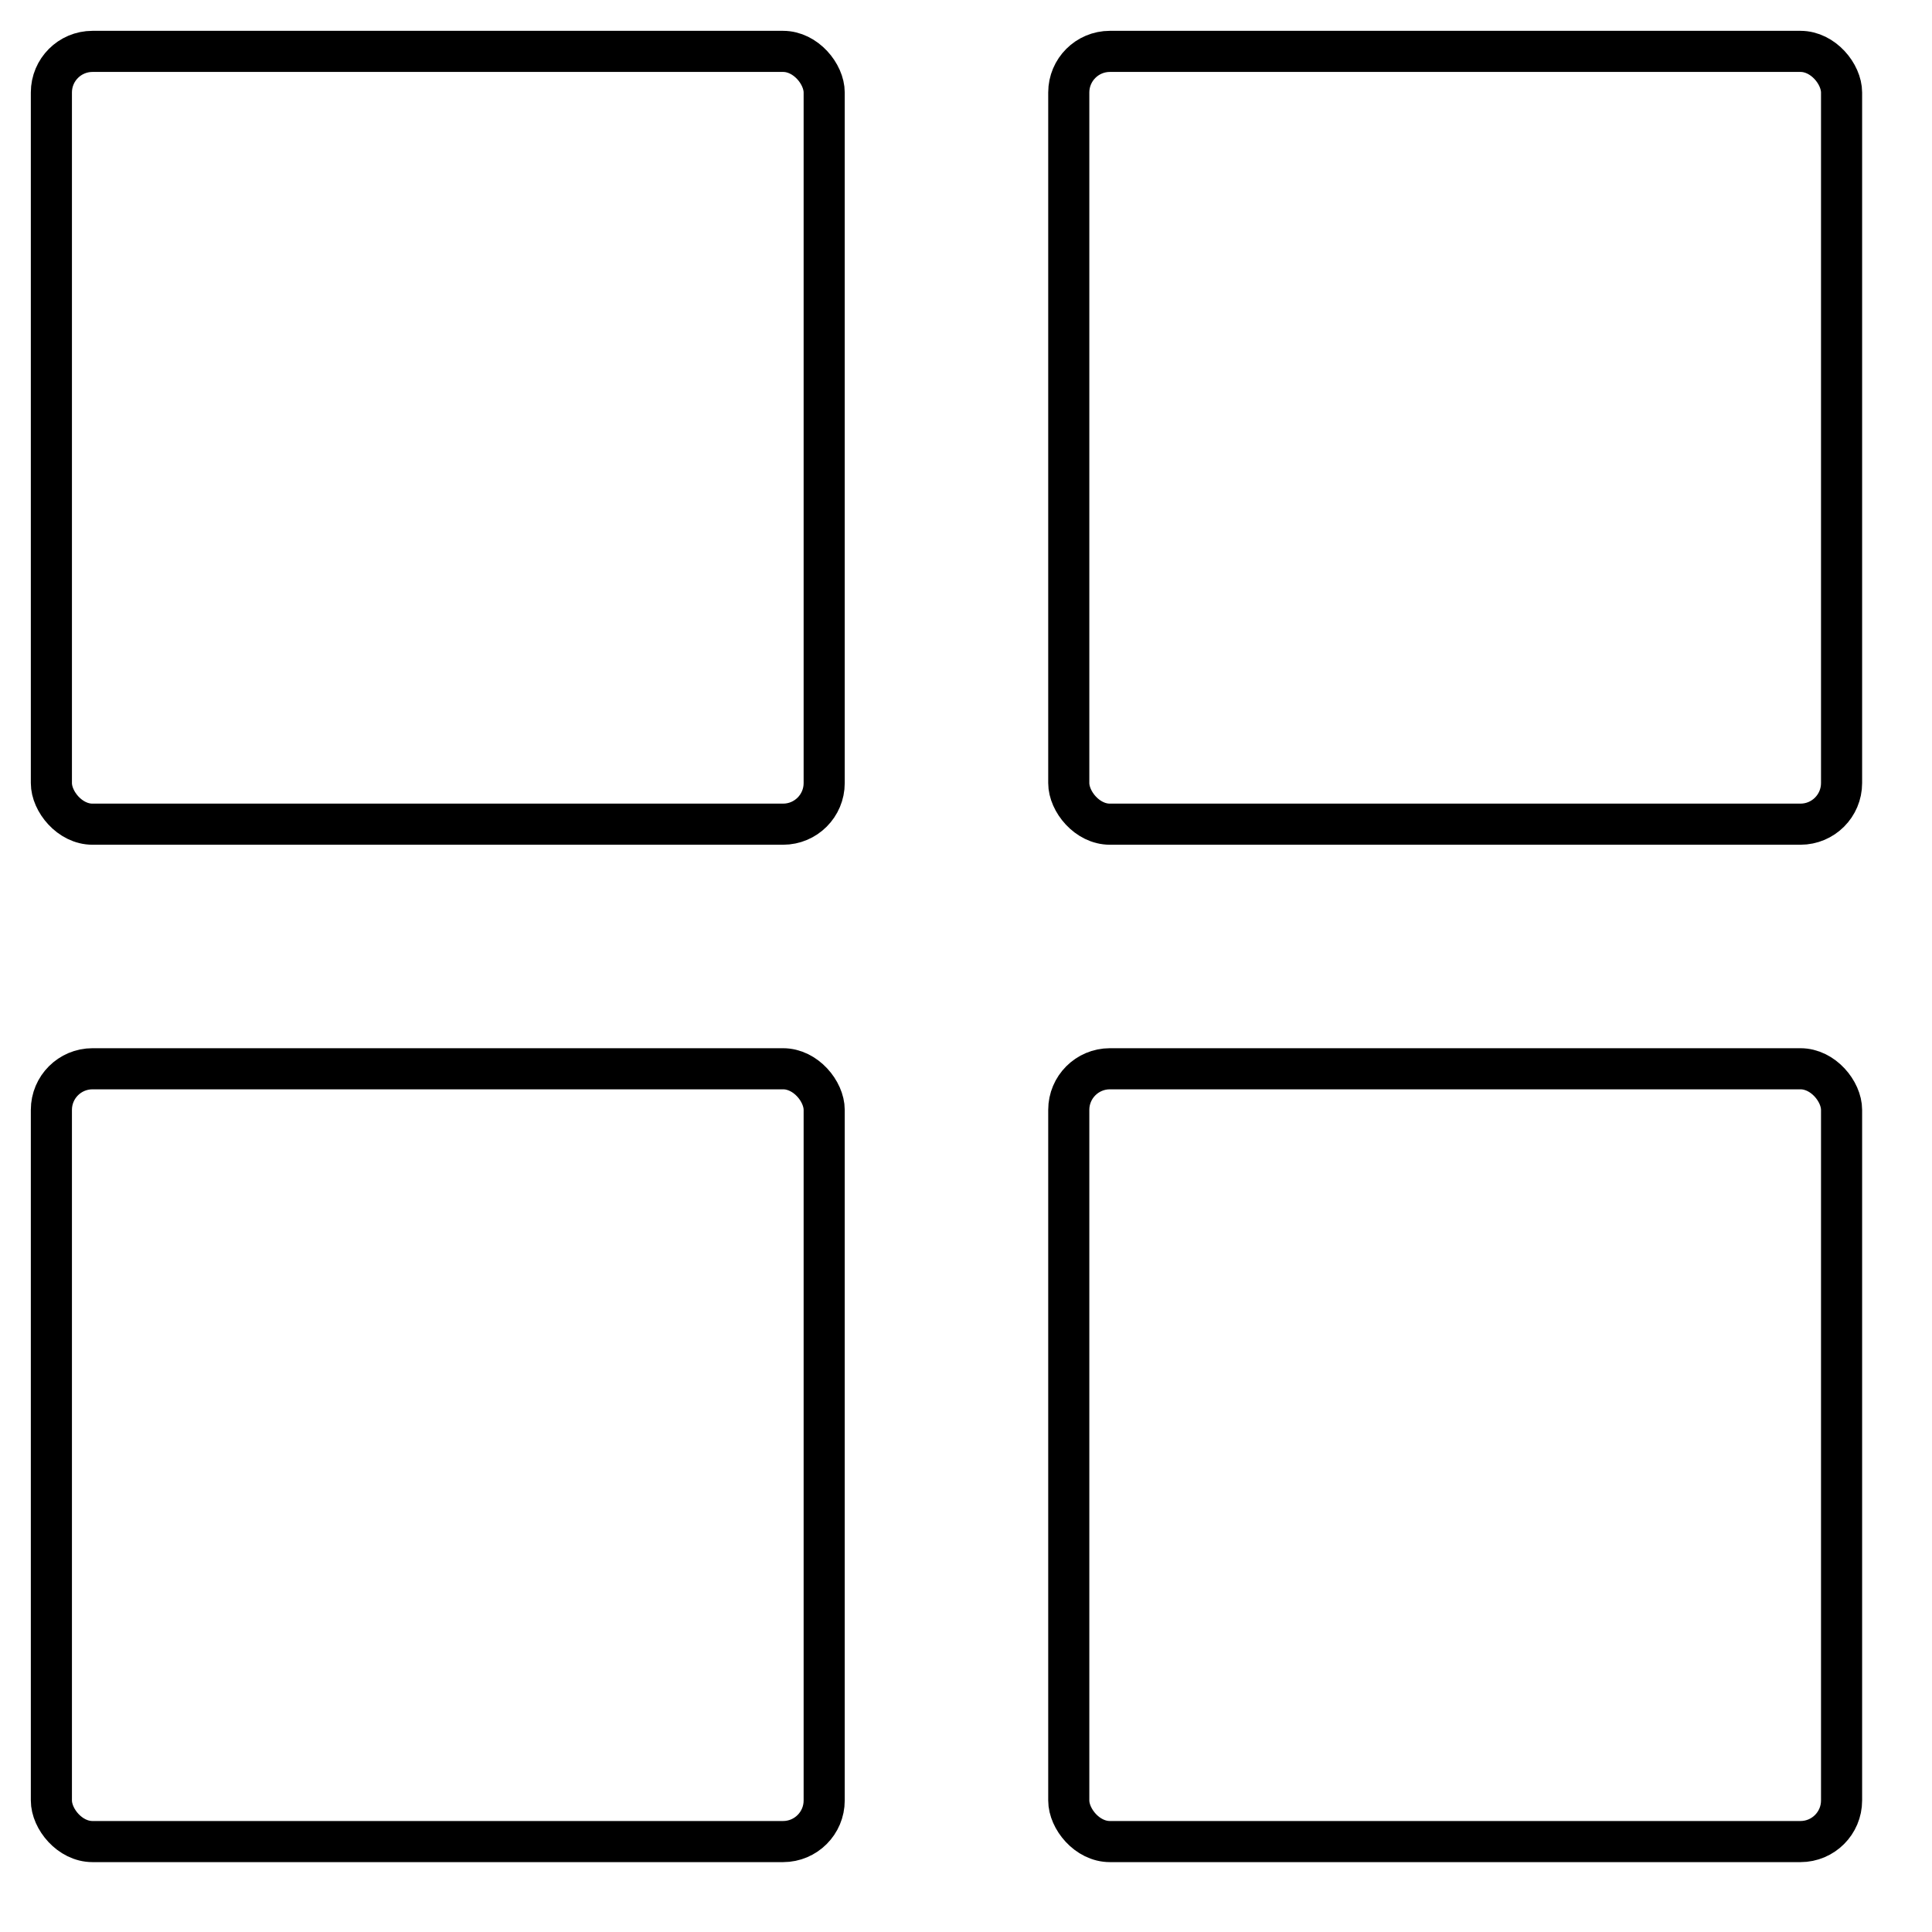 <svg
  xmlns="http://www.w3.org/2000/svg"
  viewBox="0 0 47 47"
  aria-labelledby="title"
  width="1em"
  height="1em"
  stroke="currentColor"
  fill="none"
  strokeWidth="2.5"
  strokeMiterlimit="10"
>
  <title id="title">OHIF Logo</title>
  <rect x="1.25" y="1.25" width="18.8" height="18.8" rx="1" ry="1" />
  <rect x="26" y="1.25" width="18.8" height="18.8" rx="1" ry="1" />
  <rect x="1.25" y="26" width="18.8" height="18.8" rx="1" ry="1" />
  <rect x="26" y="26" width="18.8" height="18.8" rx="1" ry="1" />
</svg>
